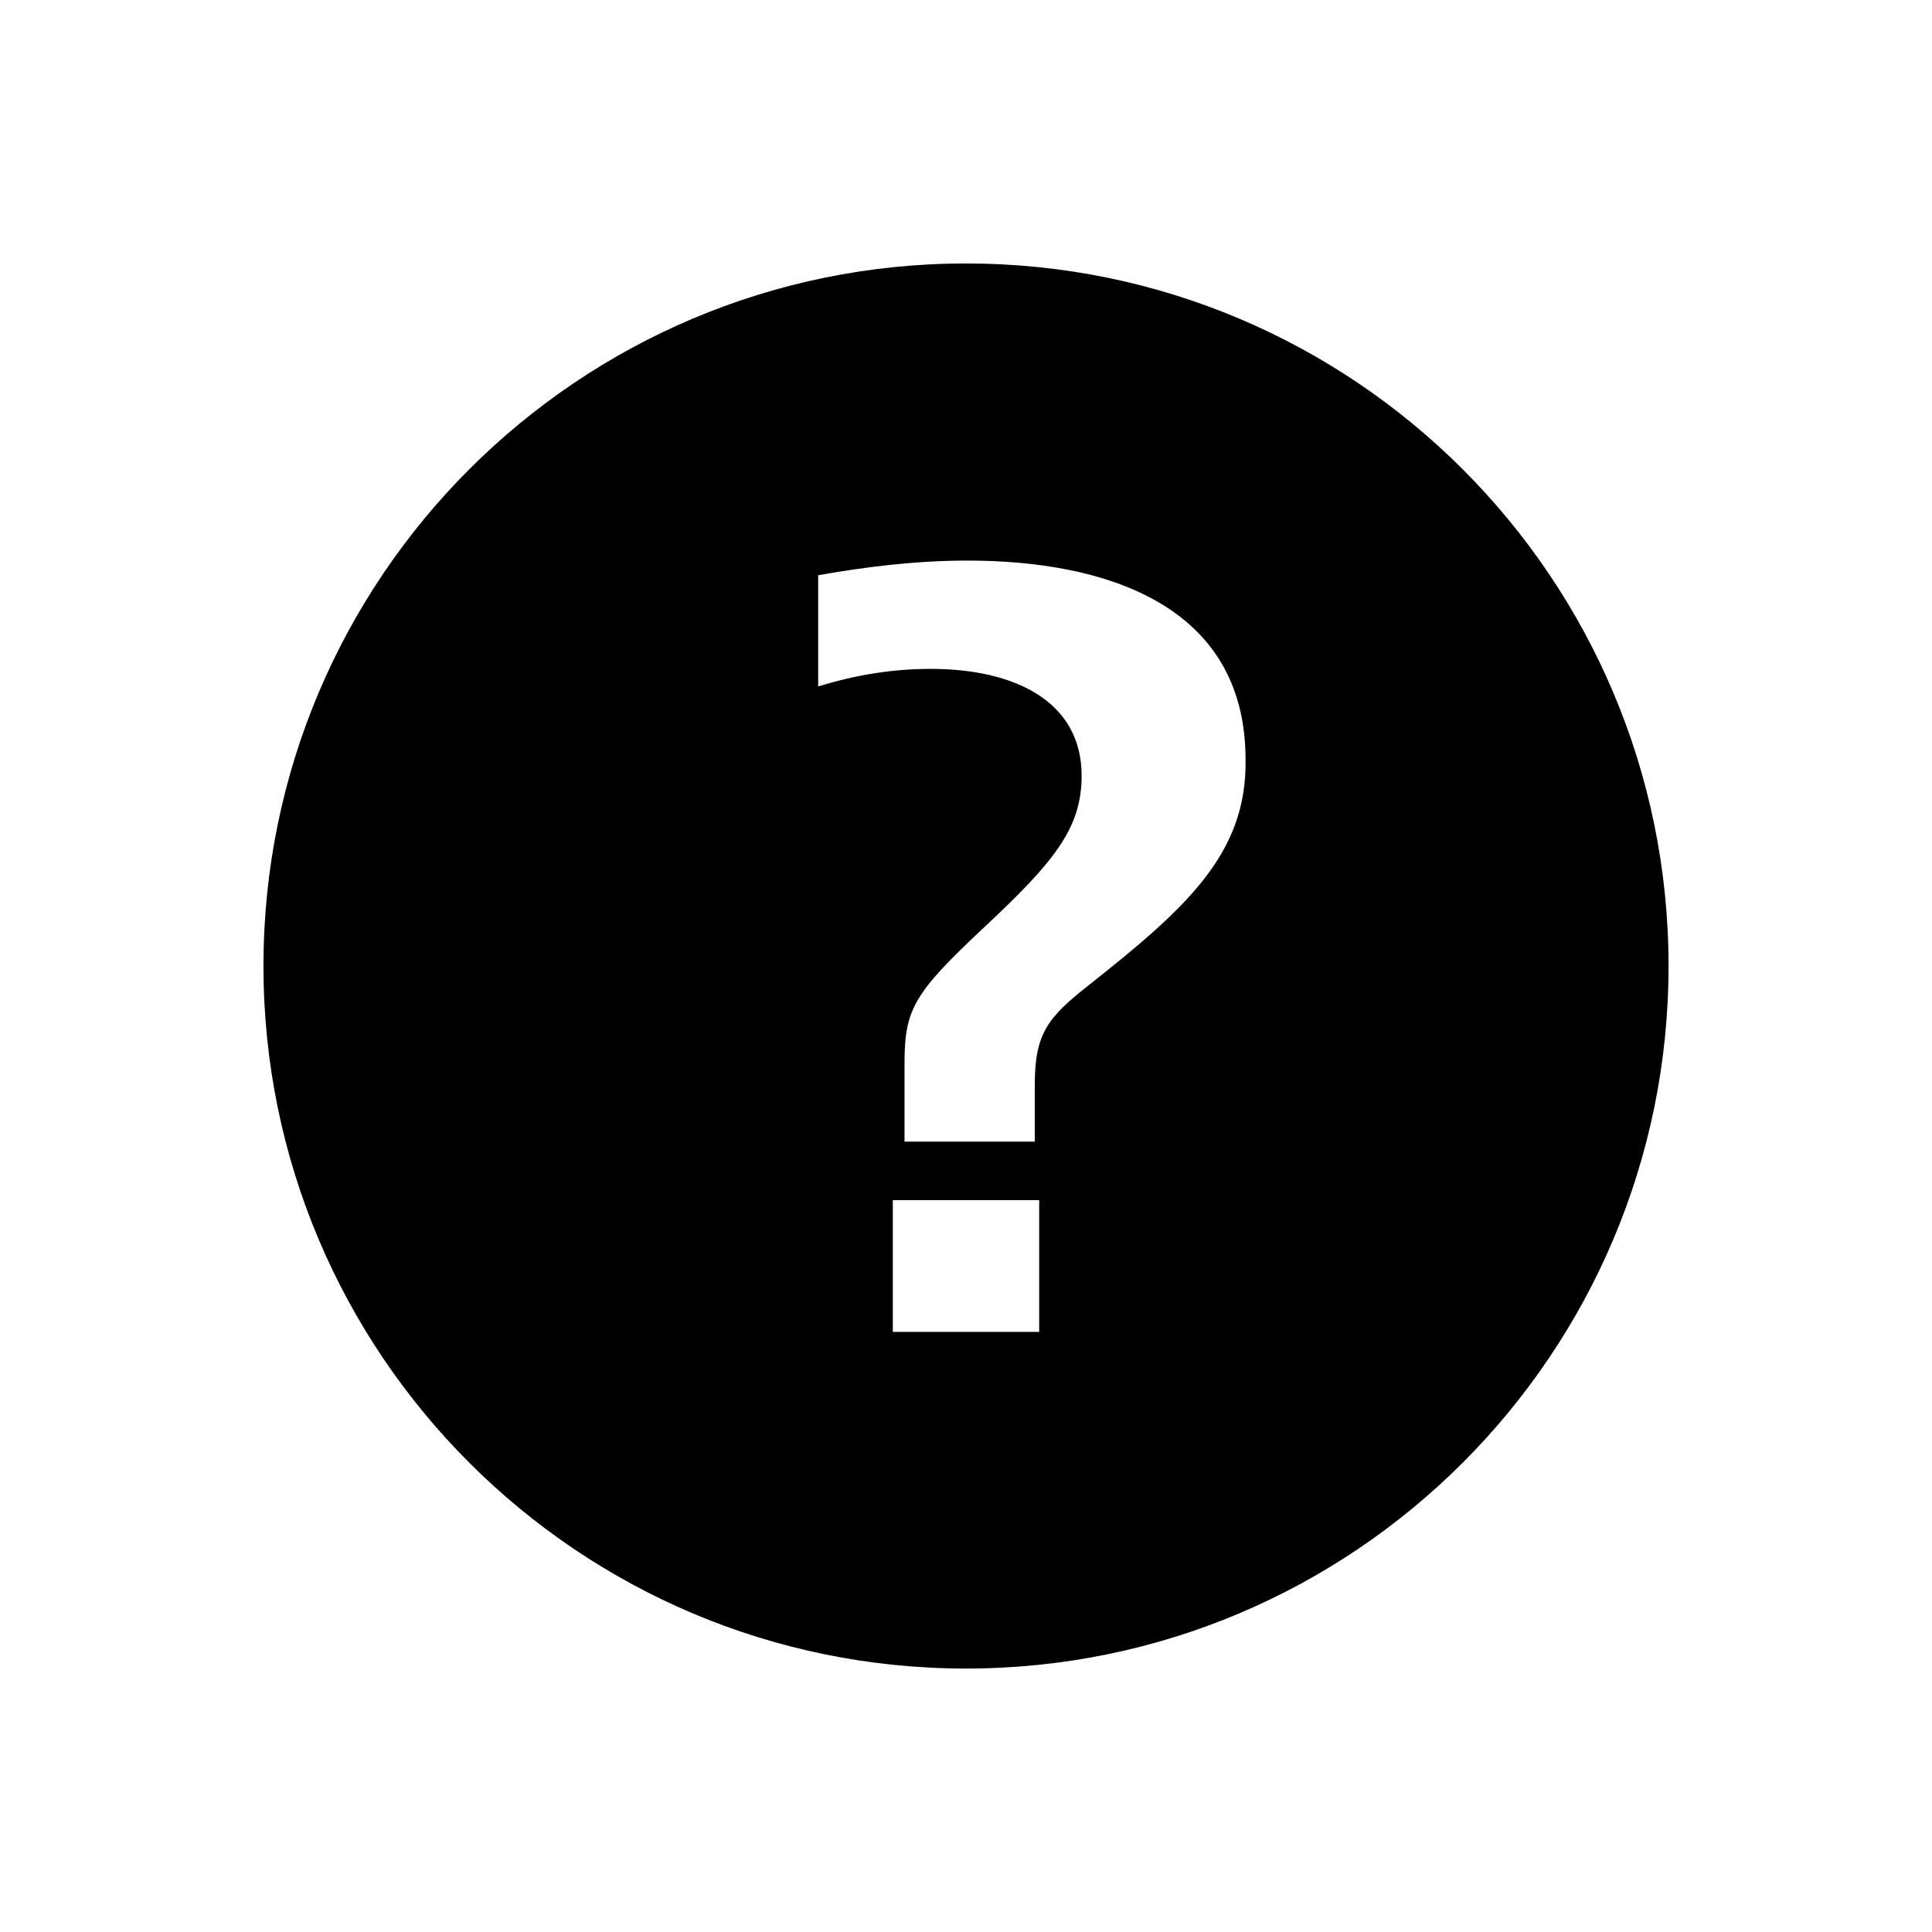<?xml version="1.0" encoding="utf-8"?>
<!-- Generator: Adobe Illustrator 19.1.0, SVG Export Plug-In . SVG Version: 6.00 Build 0)  -->
<!DOCTYPE svg PUBLIC "-//W3C//DTD SVG 1.1//EN" "http://www.w3.org/Graphics/SVG/1.1/DTD/svg11.dtd">
<svg version="1.1" id="Layer_2" xmlns="http://www.w3.org/2000/svg" xmlns:xlink="http://www.w3.org/1999/xlink" x="0px" y="0px"
	 width="132px" height="132px" viewBox="0 0 132 132" enable-background="new 0 0 132 132" xml:space="preserve">
<g>
	<path d="M66,18c-26.5,0-48,21.5-48,48c0,26.5,21.5,48,48,48c26.5,0,48-21.5,48-48C114,39.5,92.5,18,66,18z M71,91H61v-9h10V91z
		 M74.4,67.3c-2.8,2.2-3.7,3.3-3.7,6.8V78h-8.9v-5.4c0-3.7,0.7-4.8,5.5-9.3c4.7-4.4,6.6-6.7,6.6-10.3c0-5.1-4.6-7.3-10.3-7.3
		c-2.6,0-5.1,0.4-7.7,1.2v-7.6c3.4-0.6,6.8-1,10.2-1c9.2,0,19,2.9,19,13.6C85.2,58.3,81.1,62,74.4,67.3z"/>
</g>
</svg>
